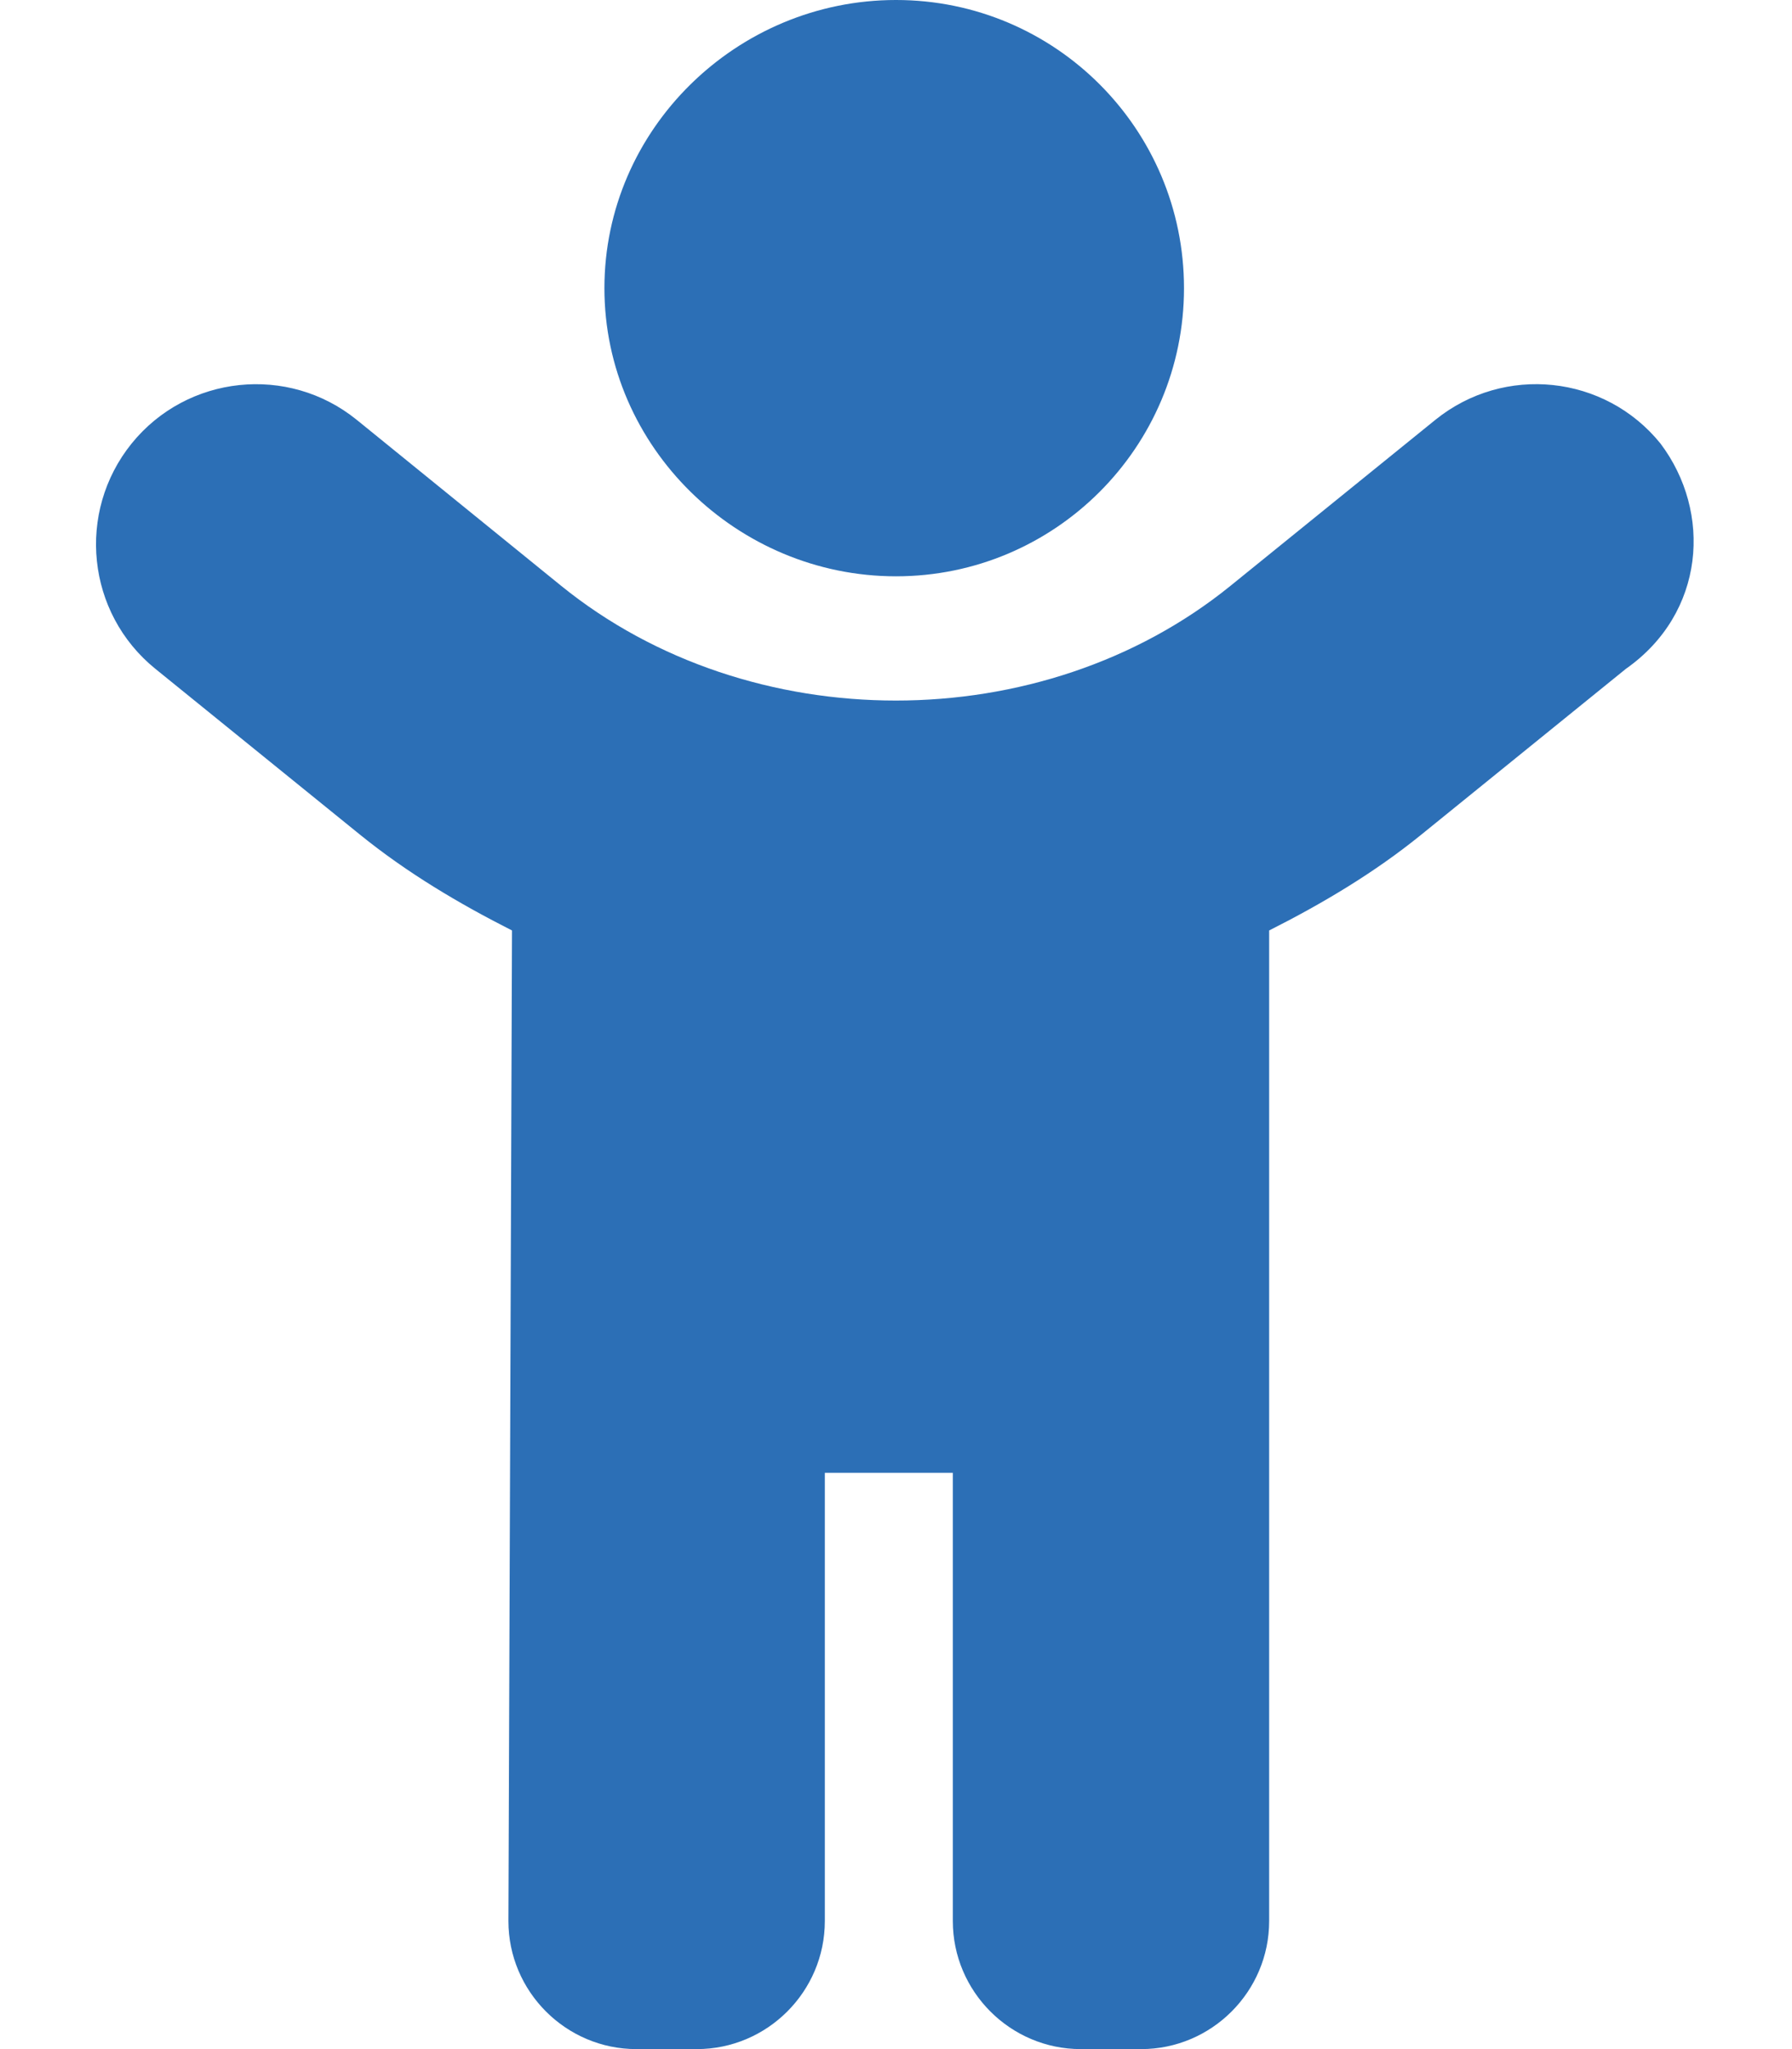 <svg width="21" height="24" viewBox="0 0 21 24" fill="none" xmlns="http://www.w3.org/2000/svg">
<g id="Kenaosad" clip-path="url(#clip0_4378_81677)">
<path id="Vector" d="M10.5 6.75C12.363 6.75 13.875 5.238 13.875 3.375C13.875 1.512 12.366 -3.05176e-05 10.5 -3.05176e-05C8.634 -3.05176e-05 7.083 1.512 7.083 3.375C7.083 5.238 8.639 6.75 10.5 6.75ZM19.458 5.194C18.807 4.39 17.627 4.266 16.821 4.917L14.419 6.862C12.208 8.653 8.789 8.653 6.577 6.862L4.18 4.917C3.376 4.266 2.194 4.391 1.543 5.194C0.892 6 1.015 7.181 1.82 7.833L4.22 9.777C4.77 10.222 5.374 10.581 6 10.898L5.958 22.5C5.958 23.326 6.632 24 7.458 24H8.166C8.992 24 9.666 23.326 9.666 22.5V17.25H11.166V22.5C11.166 23.326 11.84 24 12.666 24H13.373C14.199 24 14.873 23.326 14.873 22.5L14.873 10.898C15.499 10.582 16.104 10.223 16.653 9.778L19.053 7.834C19.983 7.181 20.067 6 19.458 5.194Z" fill="#2C6FB6"/>
</g>
<defs>
<clipPath id="clip0_4378_81677">
<rect width="21" height="24" fill="white"/>
</clipPath>
</defs>
</svg>
